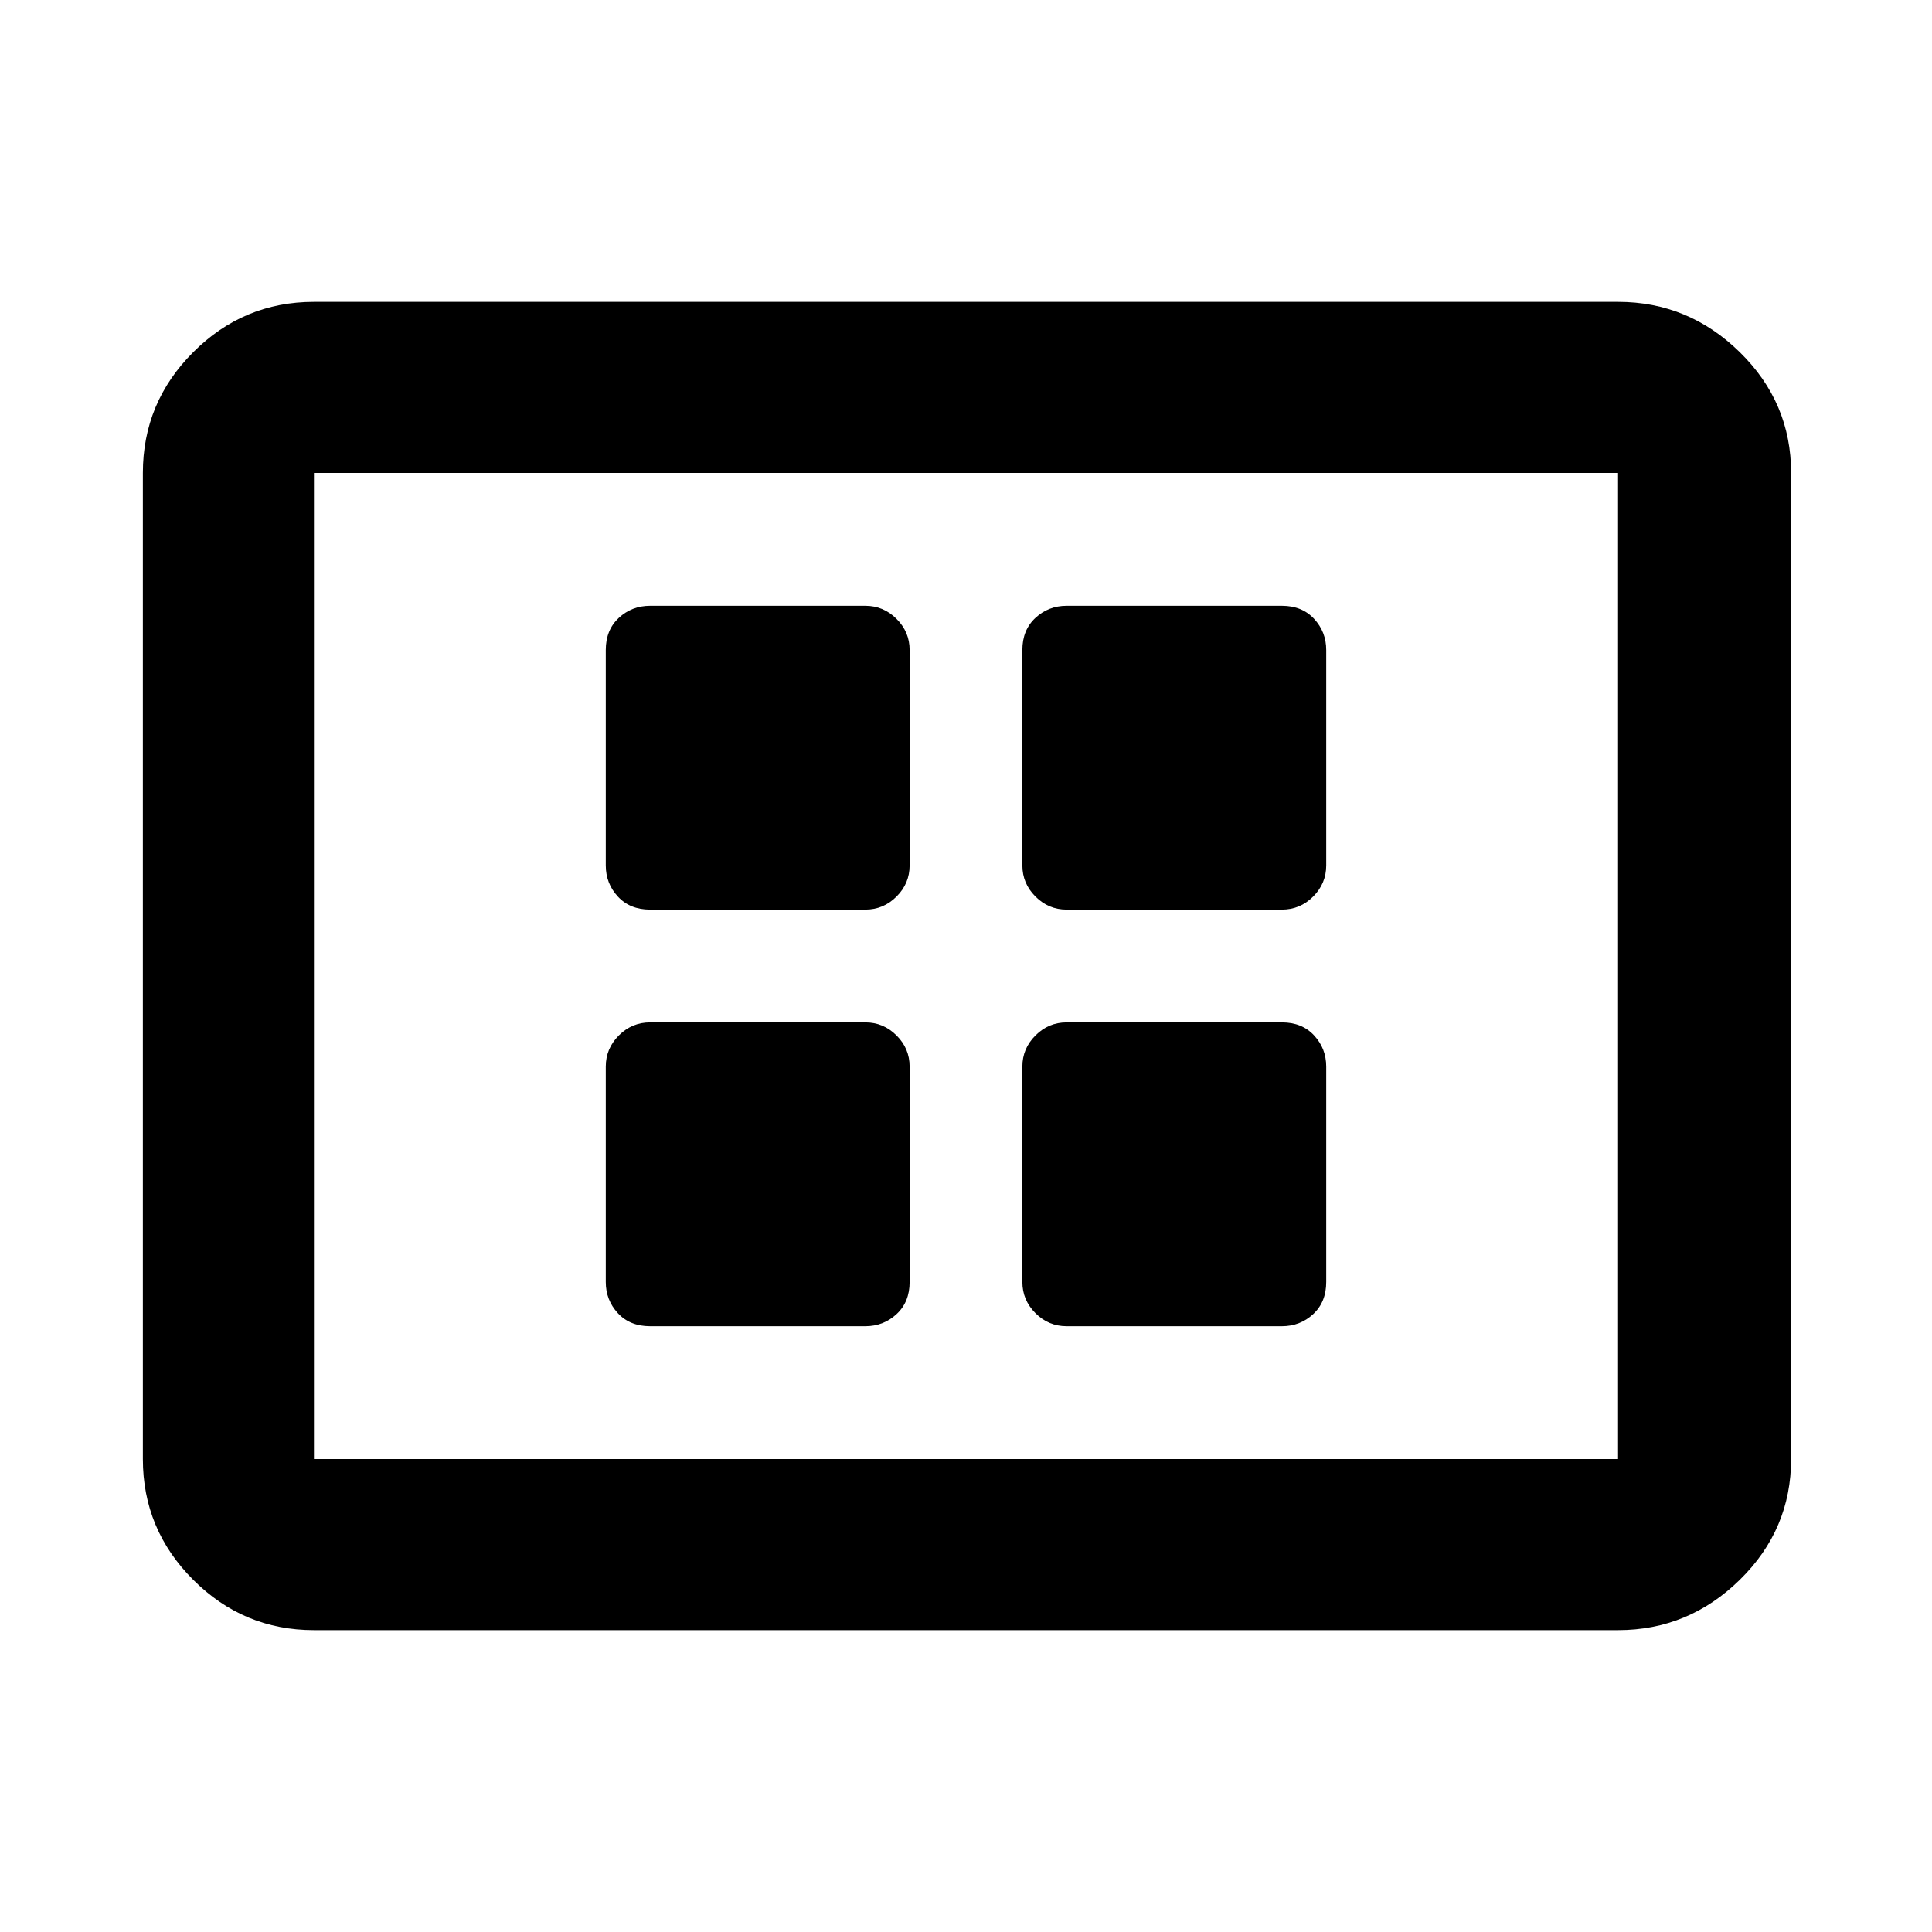 <svg xmlns="http://www.w3.org/2000/svg" height="40" width="40"><path d="M13.458 18.833h4.459q.375 0 .645-.271.271-.27.271-.645v-4.459q0-.375-.271-.645-.27-.271-.645-.271h-4.459q-.375 0-.646.25-.27.25-.27.666v4.459q0 .375.25.645.25.271.666.271Zm8.625 0h4.459q.375 0 .646-.271.27-.27.27-.645v-4.459q0-.375-.25-.645-.25-.271-.666-.271h-4.459q-.375 0-.645.25-.271.25-.271.666v4.459q0 .375.271.645.27.271.645.271Zm-8.625 8.625h4.459q.375 0 .645-.25.271-.25.271-.666v-4.459q0-.375-.271-.645-.27-.271-.645-.271h-4.459q-.375 0-.646.271-.27.27-.27.645v4.459q0 .375.25.646.25.27.666.27Zm8.625 0h4.459q.375 0 .646-.25.27-.25.27-.666v-4.459q0-.375-.25-.645-.25-.271-.666-.271h-4.459q-.375 0-.645.271-.271.27-.271.645v4.459q0 .375.271.646.27.27.645.27ZM6.5 33.75q-1.458 0-2.5-1.042-1.042-1.041-1.042-2.5V9.792q0-1.459 1.042-2.5Q5.042 6.25 6.5 6.25h27q1.458 0 2.521 1.042 1.062 1.041 1.062 2.5v20.416q0 1.459-1.062 2.5-1.063 1.042-2.521 1.042Zm0-3.542V9.792v20.416Zm0 0h27V9.792h-27v20.416Z"/></svg>